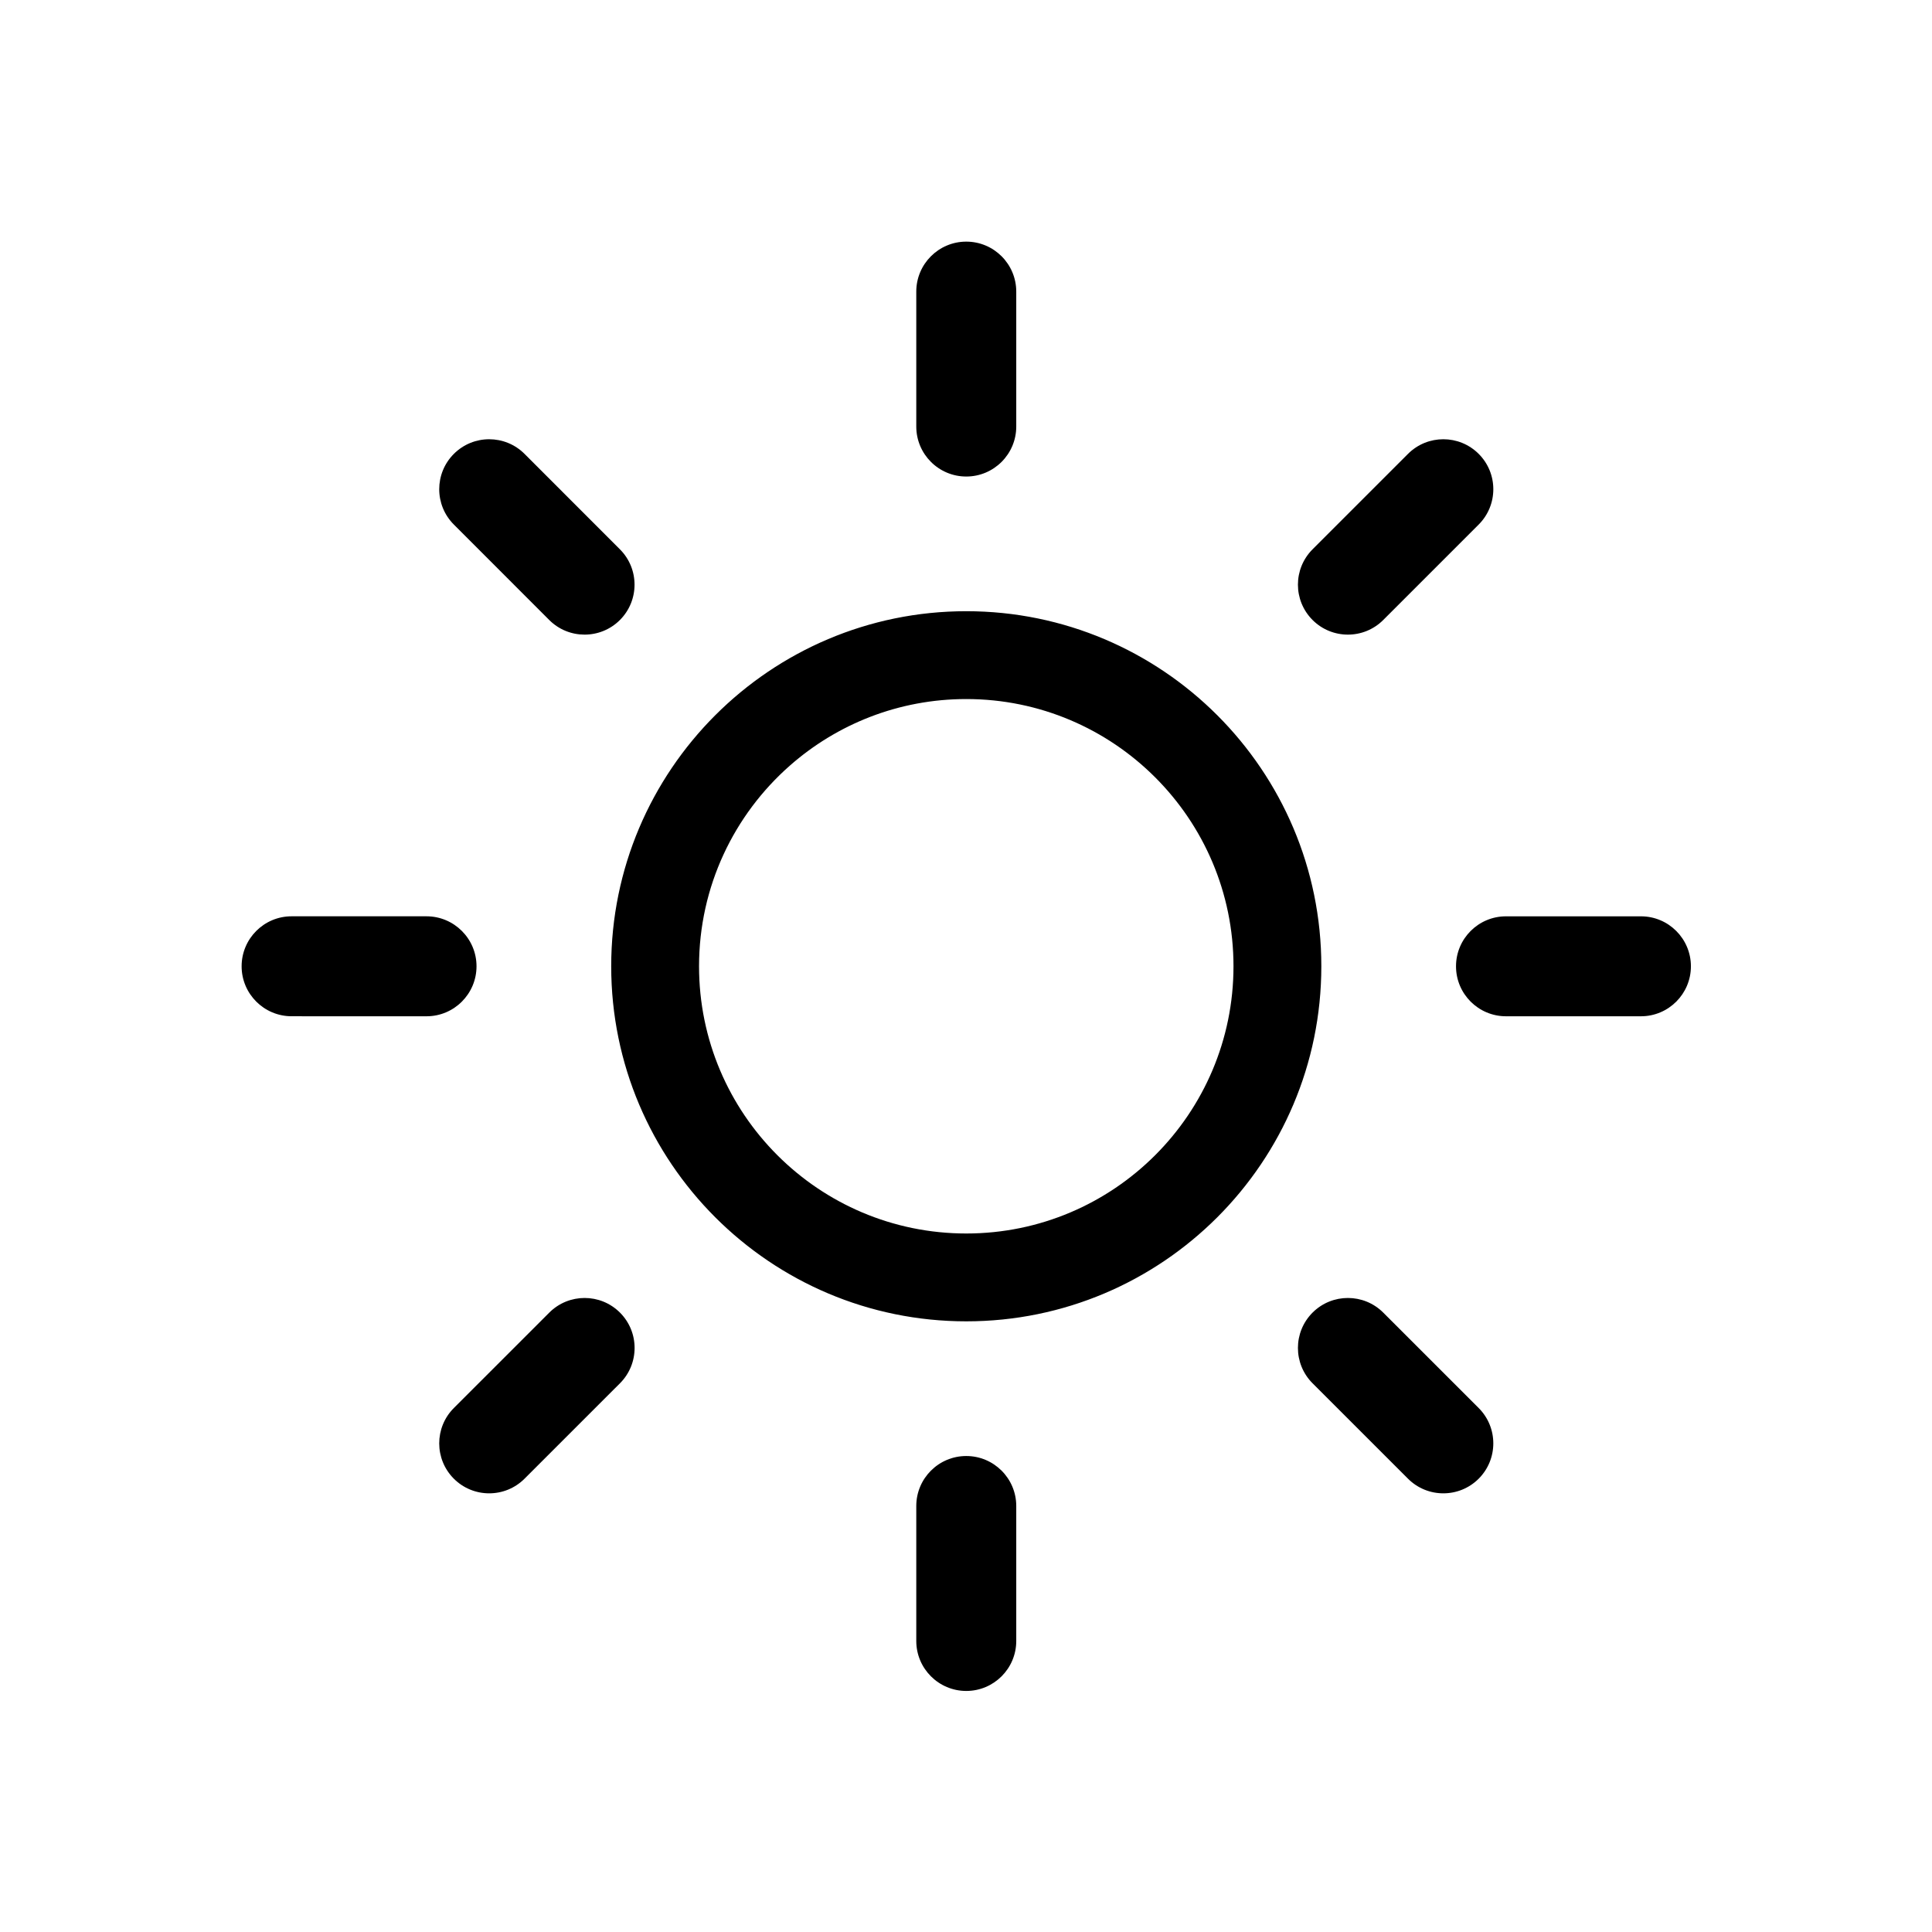 <?xml version="1.0" encoding="UTF-8" standalone="no"?>
<!DOCTYPE svg PUBLIC "-//W3C//DTD SVG 1.1//EN" "http://www.w3.org/Graphics/SVG/1.1/DTD/svg11.dtd">
<svg width="100%" height="100%" viewBox="0 0 80 80" version="1.1" xmlns="http://www.w3.org/2000/svg" xmlns:xlink="http://www.w3.org/1999/xlink" xml:space="preserve" xmlns:serif="http://www.serif.com/" style="fill-rule:evenodd;clip-rule:evenodd;stroke-linejoin:round;stroke-miterlimit:2;">
    <g transform="matrix(1,0,0,1,-104.537,-184.882)">
        <g id="sun" transform="matrix(1.021,0,0,1.021,93.498,173.844)">
            <rect x="10.815" y="10.814" width="78.371" height="78.373" style="fill:none;"/>
            <g transform="matrix(0.75,0,0,0.75,12.5,12.5)">
                <path d="M52.703,86.484L52.703,79.185C52.703,77.693 51.492,76.482 50,76.482C48.508,76.482 47.297,77.693 47.297,79.185L47.297,86.484C47.297,87.975 48.508,89.186 50,89.186C51.492,89.186 52.703,87.975 52.703,86.484ZM77.709,73.887L72.548,68.727C71.493,67.672 69.78,67.672 68.726,68.727C67.671,69.782 67.671,71.494 68.726,72.549L73.887,77.709C74.942,78.764 76.654,78.763 77.709,77.709C78.764,76.654 78.763,74.941 77.709,73.887ZM26.113,77.709L31.274,72.549C32.329,71.494 32.329,69.782 31.274,68.727C30.22,67.672 28.507,67.672 27.452,68.727L22.291,73.887C21.237,74.941 21.236,76.654 22.291,77.709C23.346,78.763 25.058,78.764 26.113,77.709ZM50,30.799C60.597,30.799 69.2,39.402 69.2,49.999C69.2,60.596 60.597,69.199 50,69.199C39.403,69.199 30.8,60.596 30.8,49.999C30.8,39.402 39.403,30.799 50,30.799ZM50,35.549C57.975,35.549 64.45,42.024 64.45,49.999C64.45,57.974 57.975,64.449 50,64.449C42.025,64.449 35.55,57.974 35.55,49.999C35.55,45.681 37.449,41.802 40.456,39.153C43.002,36.91 46.344,35.549 50,35.549ZM86.483,47.298L79.186,47.298C77.694,47.298 76.483,48.509 76.483,50.001C76.483,51.492 77.694,52.703 79.186,52.703L86.483,52.703C87.974,52.703 89.185,51.492 89.185,50.001C89.185,48.509 87.974,47.298 86.483,47.298ZM13.517,52.702L20.814,52.703C22.305,52.703 23.516,51.492 23.517,50C23.517,48.509 22.306,47.298 20.814,47.297L13.517,47.297C12.026,47.296 10.815,48.507 10.815,49.999C10.814,51.49 12.025,52.701 13.517,52.702ZM73.887,22.291L68.726,27.452C67.671,28.507 67.671,30.219 68.726,31.274C69.781,32.329 71.493,32.329 72.548,31.274L77.709,26.113C78.764,25.058 78.764,23.346 77.709,22.291C76.654,21.236 74.942,21.236 73.887,22.291ZM22.291,26.113L27.449,31.274C28.503,32.329 30.216,32.329 31.271,31.275C32.326,30.22 32.326,28.508 31.272,27.453L26.114,22.292C25.059,21.237 23.347,21.236 22.292,22.291C21.237,23.345 21.236,25.058 22.291,26.113ZM47.297,13.516L47.297,20.813C47.297,22.305 48.508,23.516 50,23.516C51.492,23.516 52.703,22.305 52.703,20.813L52.703,13.516C52.703,12.025 51.492,10.814 50,10.814C48.508,10.814 47.297,12.025 47.297,13.516Z"/>
            </g>
        </g>
    </g>
</svg>
